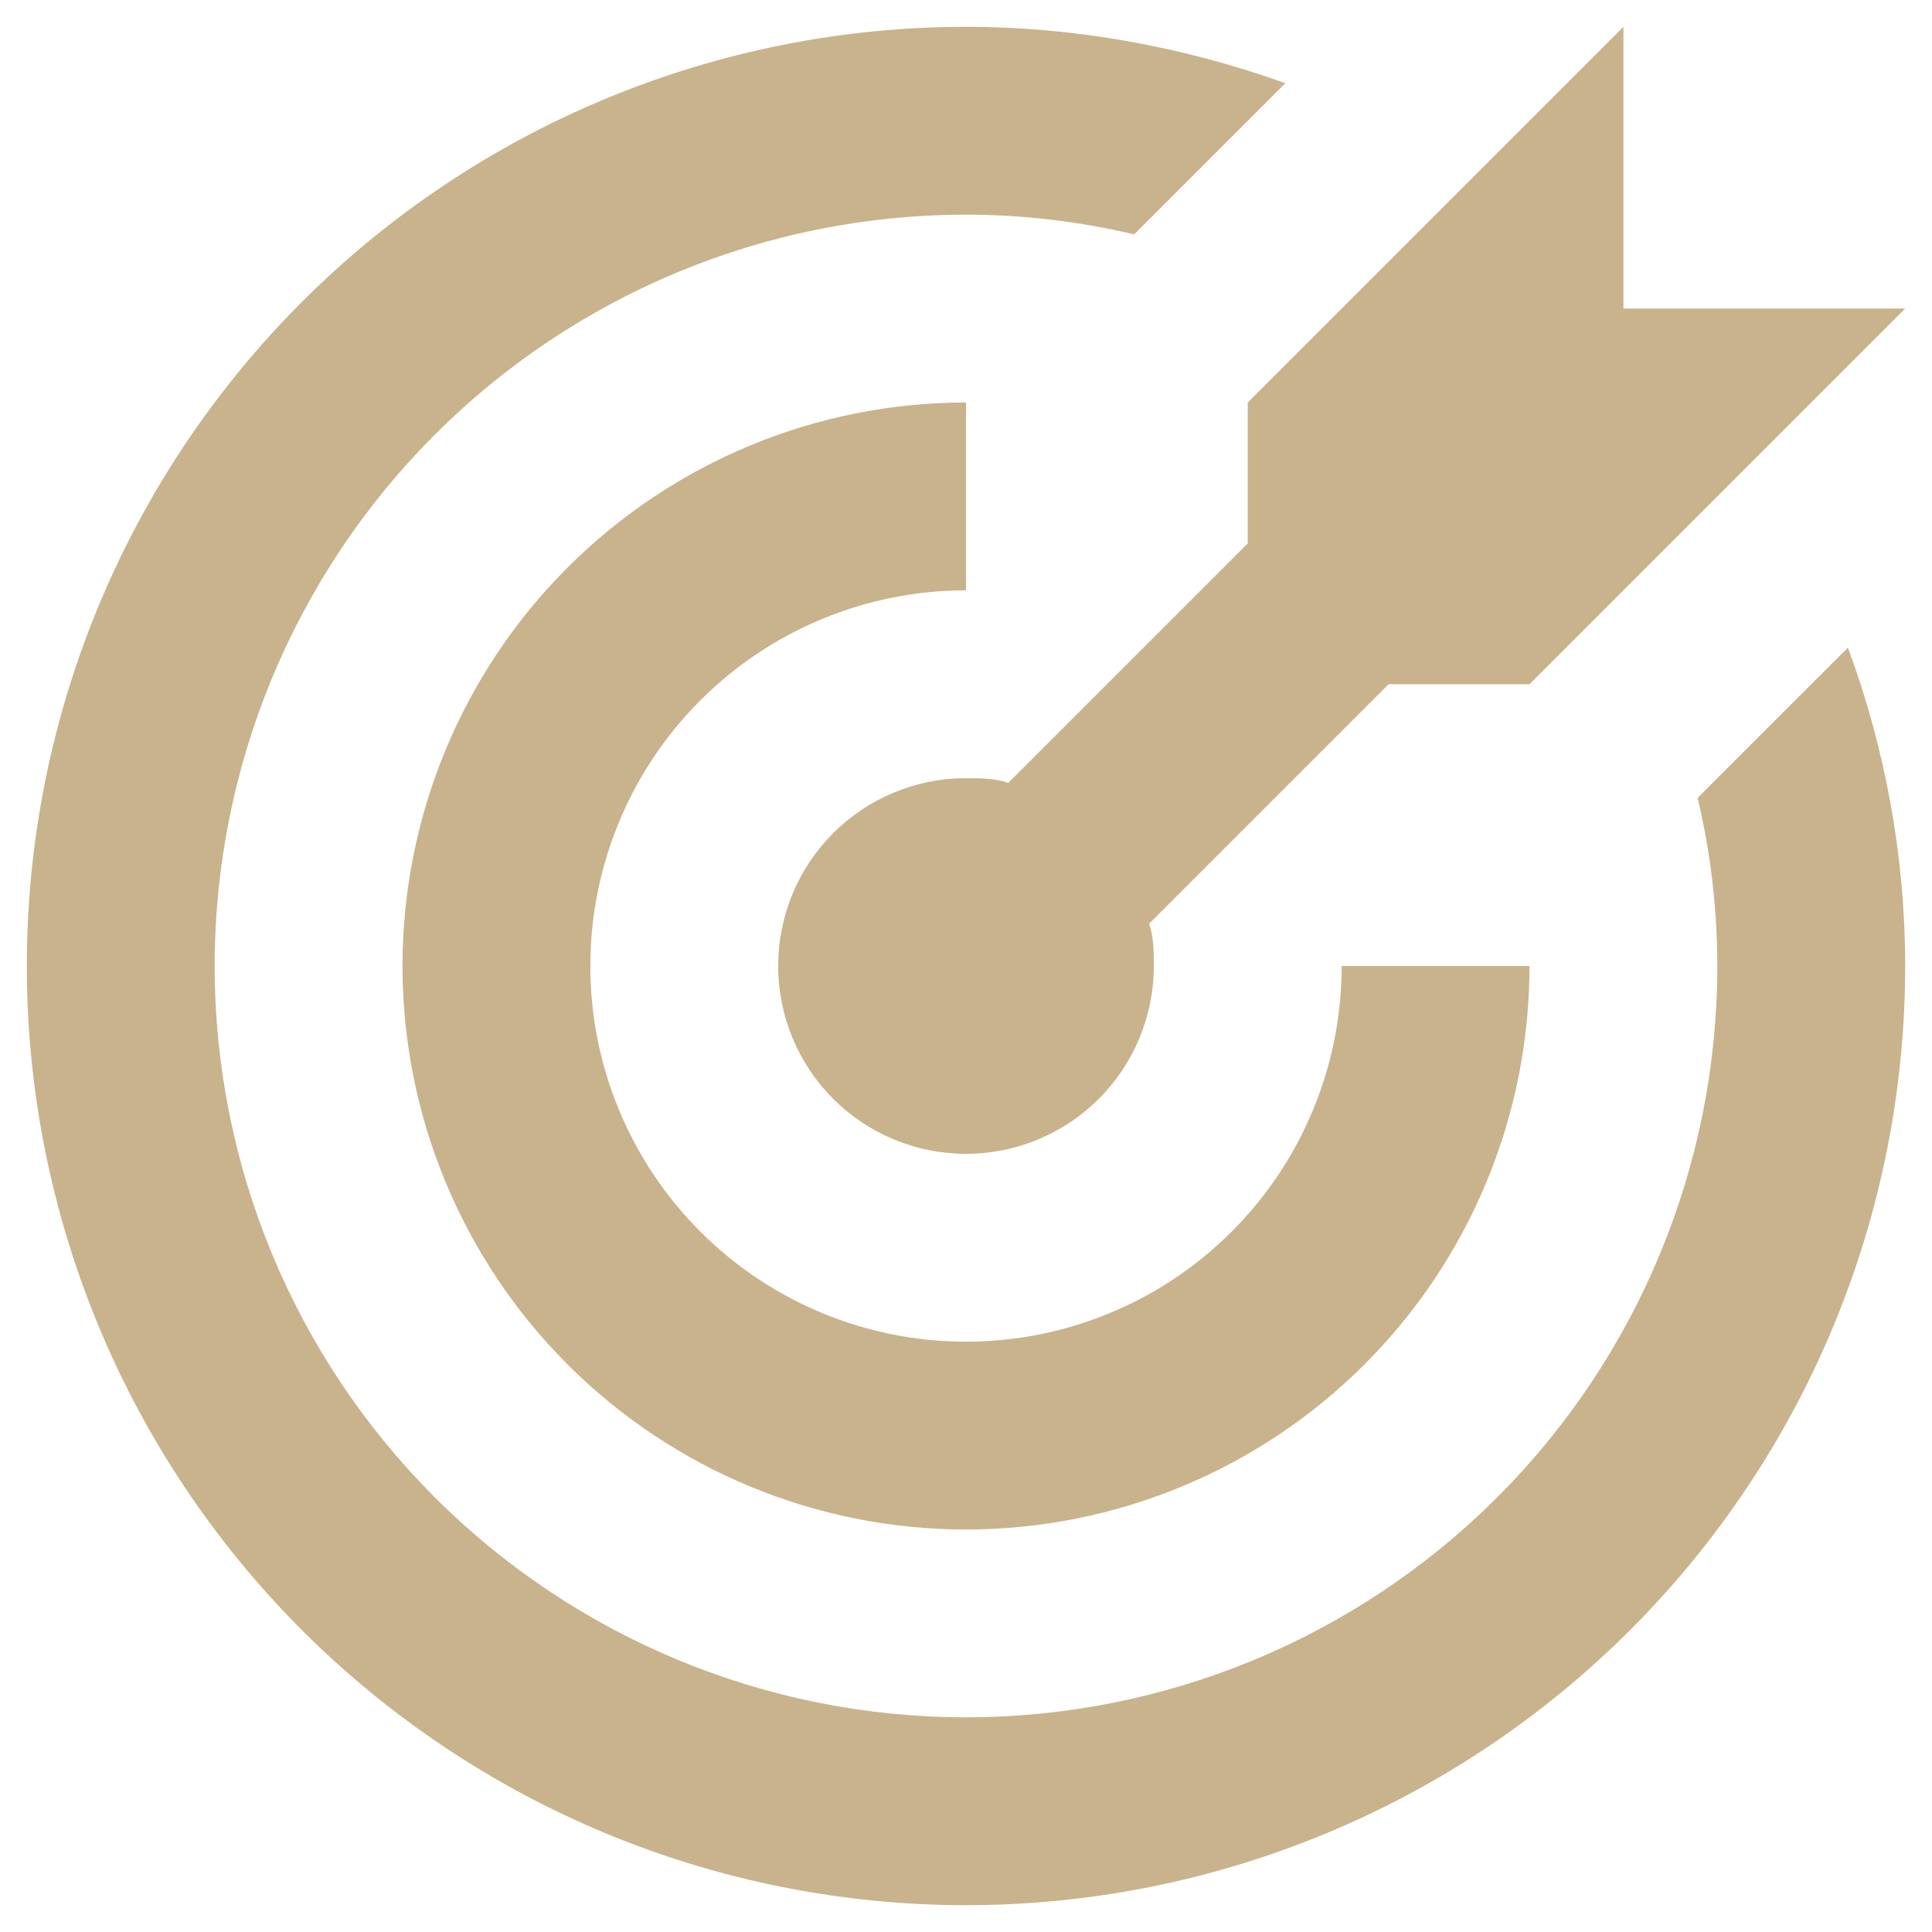 <svg width="60" height="60" viewBox="0 0 60 60" fill="none" xmlns="http://www.w3.org/2000/svg">
<path d="M30 0.833C26.17 0.833 22.377 1.588 18.838 3.054C15.3 4.519 12.084 6.668 9.376 9.376C3.906 14.846 0.833 22.265 0.833 30C0.833 37.736 3.906 45.154 9.376 50.624C12.084 53.332 15.3 55.481 18.838 56.947C22.377 58.412 26.17 59.167 30 59.167C37.736 59.167 45.154 56.094 50.624 50.624C56.094 45.154 59.167 37.736 59.167 30C59.167 26.617 58.554 23.262 57.388 20.113L52.721 24.779C53.129 26.5 53.333 28.25 53.333 30C53.333 36.188 50.875 42.123 46.499 46.499C42.123 50.875 36.188 53.333 30 53.333C23.812 53.333 17.877 50.875 13.501 46.499C9.125 42.123 6.667 36.188 6.667 30C6.667 23.812 9.125 17.877 13.501 13.501C17.877 9.125 23.812 6.667 30 6.667C31.75 6.667 33.5 6.871 35.221 7.279L39.917 2.583C36.737 1.446 33.383 0.833 30 0.833ZM50.417 0.833L38.75 12.5V16.875L31.312 24.312C30.875 24.167 30.438 24.167 30 24.167C28.453 24.167 26.969 24.781 25.875 25.875C24.781 26.969 24.167 28.453 24.167 30C24.167 31.547 24.781 33.031 25.875 34.125C26.969 35.219 28.453 35.833 30 35.833C31.547 35.833 33.031 35.219 34.125 34.125C35.219 33.031 35.833 31.547 35.833 30C35.833 29.562 35.833 29.125 35.688 28.688L43.125 21.25H47.5L59.167 9.583H50.417V0.833ZM30 12.5C25.359 12.5 20.907 14.344 17.626 17.626C14.344 20.907 12.5 25.359 12.5 30C12.5 34.641 14.344 39.093 17.626 42.374C20.907 45.656 25.359 47.5 30 47.5C34.641 47.5 39.093 45.656 42.374 42.374C45.656 39.093 47.5 34.641 47.5 30H41.667C41.667 33.094 40.438 36.062 38.25 38.25C36.062 40.438 33.094 41.667 30 41.667C26.906 41.667 23.938 40.438 21.75 38.25C19.562 36.062 18.333 33.094 18.333 30C18.333 26.906 19.562 23.938 21.75 21.75C23.938 19.562 26.906 18.333 30 18.333V12.5Z" fill="#C9B38C"/>
</svg>
